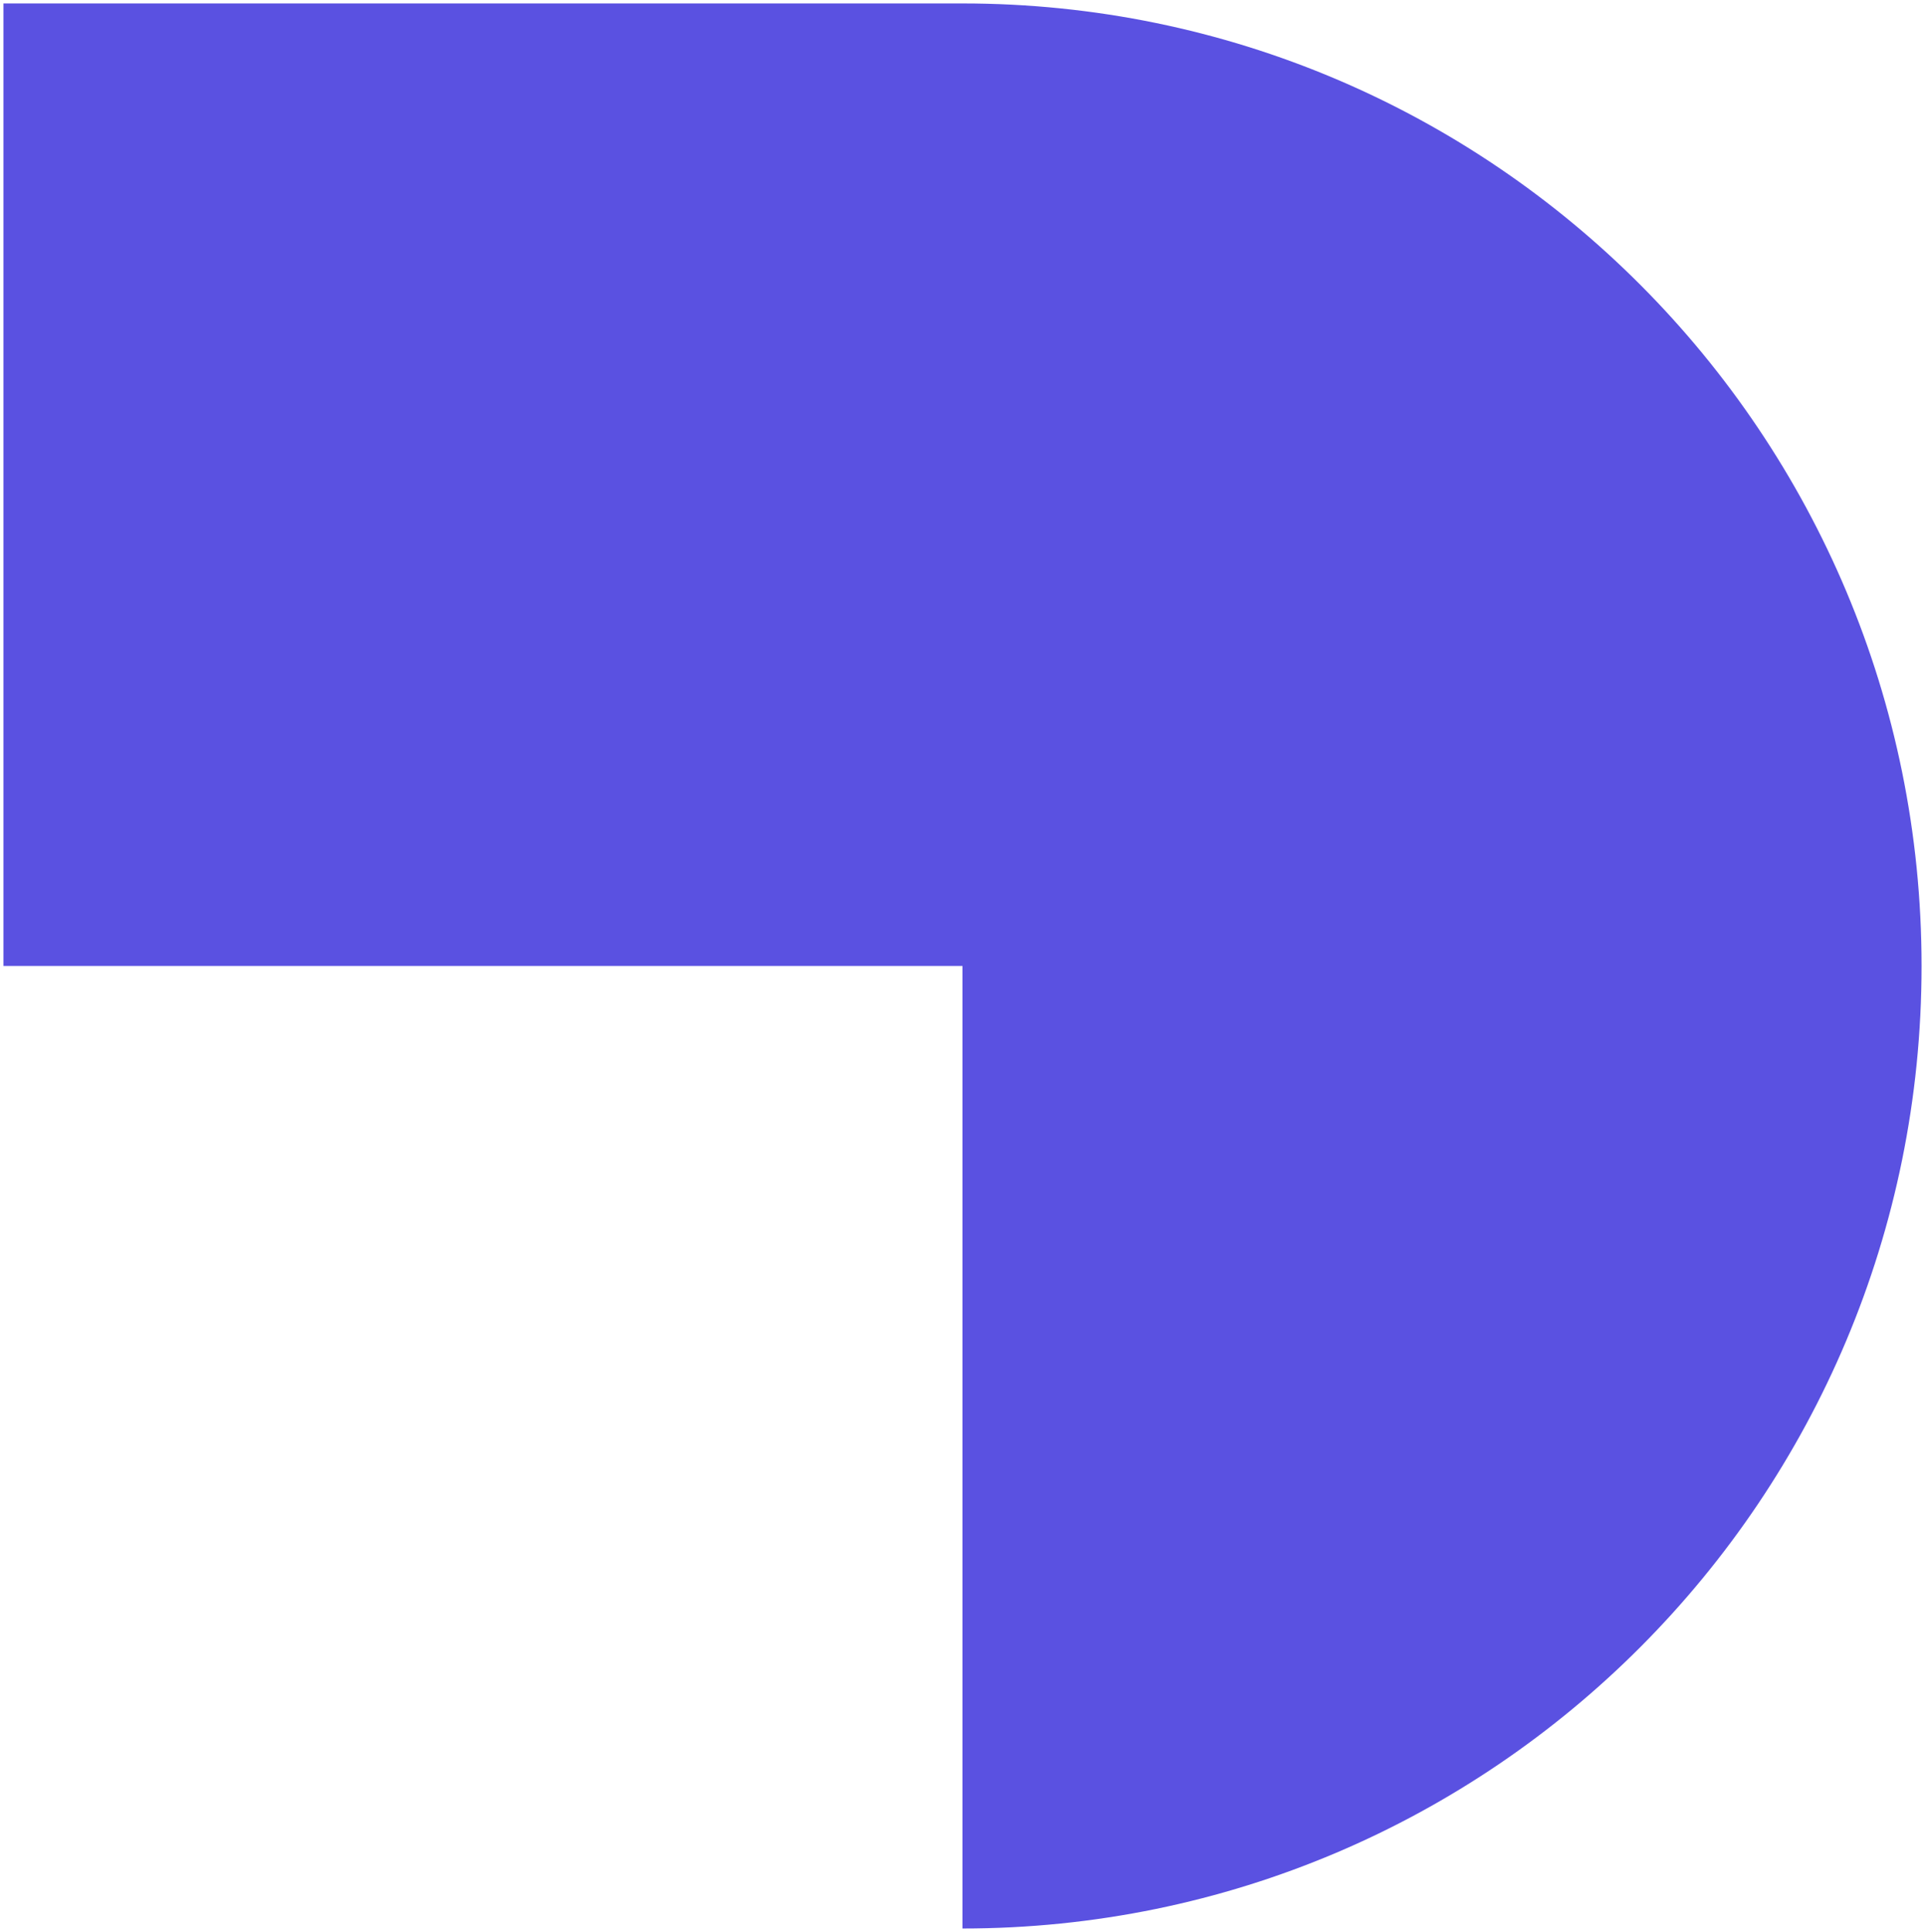 <svg width="280" height="281" viewBox="0 0 280 281" fill="none" xmlns="http://www.w3.org/2000/svg">
<path d="M0.5 0.5L140 0.5C217.083 0.5 279.5 63.141 279.5 140.5C279.5 217.859 217.083 280.5 140 280.5L140 140.5L0.5 140.5L0.5 0.5Z" fill="#5A51E1"/>
</svg>
